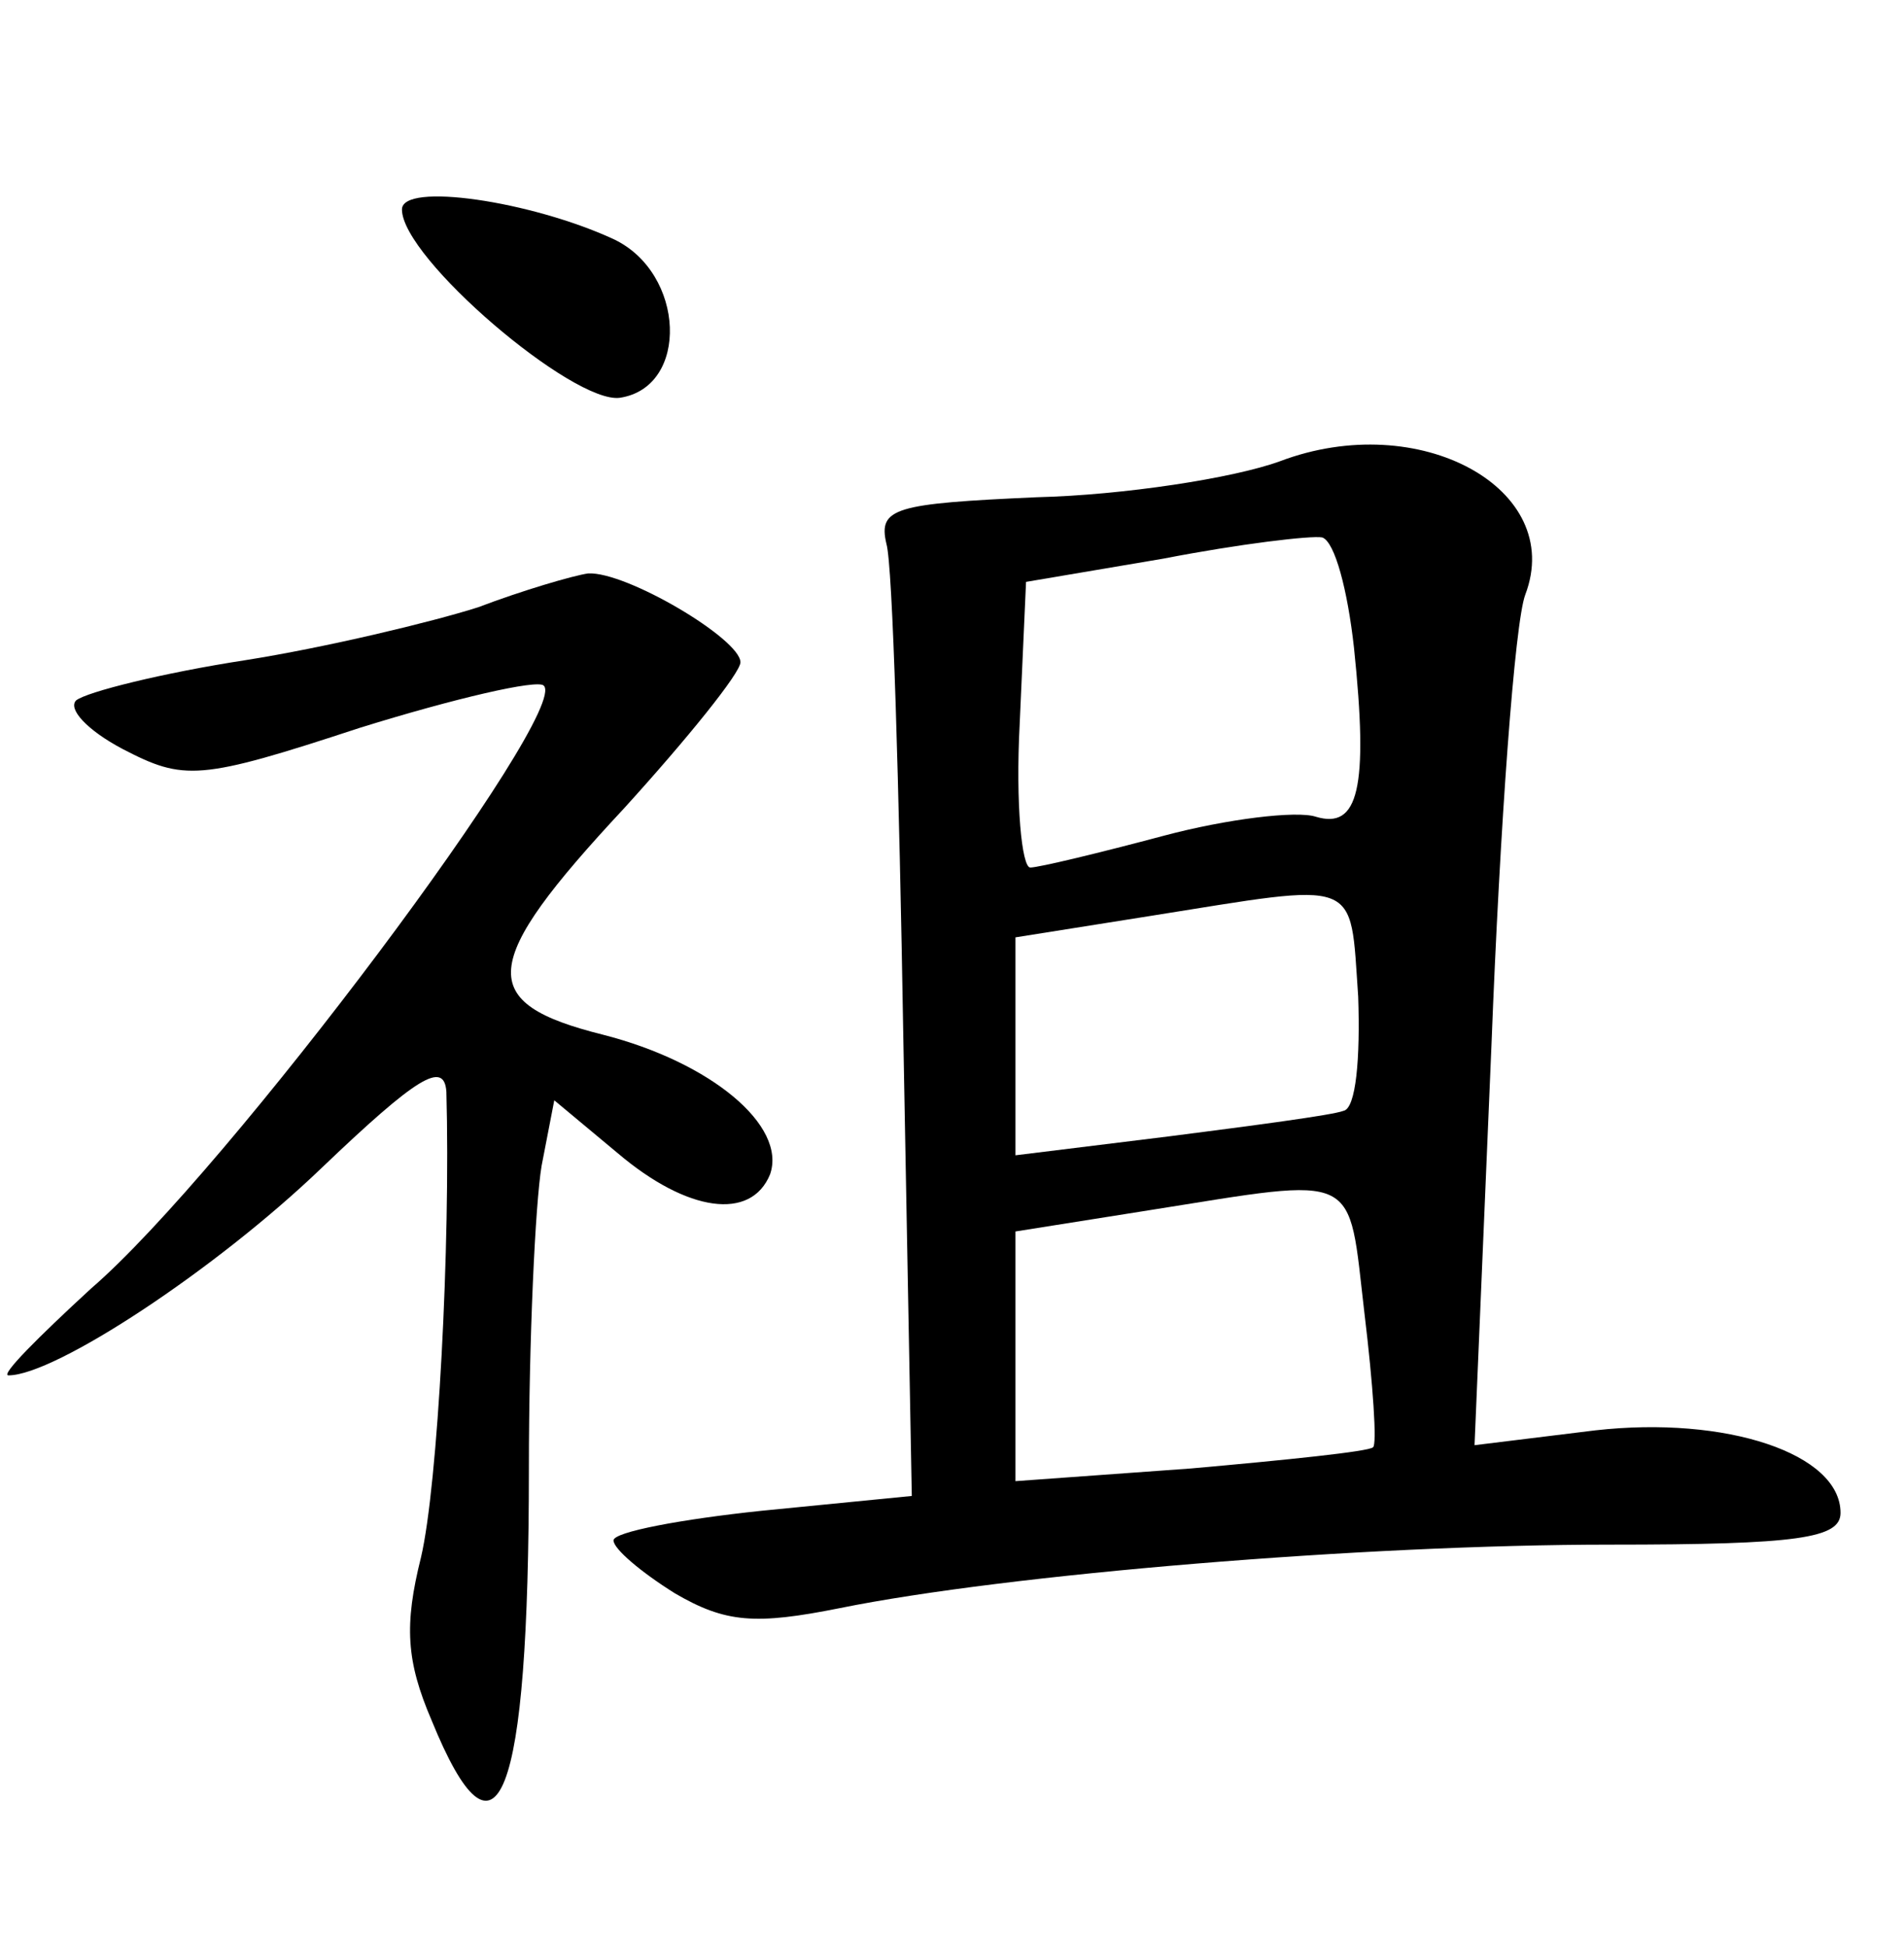 <?xml version="1.0" standalone="no"?>
<!DOCTYPE svg PUBLIC "-//W3C//DTD SVG 20010904//EN"
 "http://www.w3.org/TR/2001/REC-SVG-20010904/DTD/svg10.dtd">
<svg version="1.0" xmlns="http://www.w3.org/2000/svg"
 width="90pt" height="92pt" viewBox="0 0 90 92"
 preserveAspectRatio="xMidYMid meet">
<g transform="translate(0,92) scale(0.1,-0.1)"
fill="#000000" stroke="none">
<path d="M190 821 c0 -23 81 -92 103 -89 33 5 31 59 -3 75 -39 18 -100 27
-100 14z"/>
<path d="M605 702 c-22 -8 -74 -16 -115 -17 -67 -3 -75 -5 -71 -22 3 -10 6
-115 8 -234 l4 -216 -71 -7 c-38 -4 -70 -10 -70 -14 0 -4 13 -15 29 -25 24
-14 38 -15 78 -7 79 16 248 30 364 30 89 0 109 3 109 15 0 28 -54 46 -116 39
l-57 -7 8 189 c4 104 11 200 16 213 19 50 -50 88 -116 63z m35 -88 c7 -67 2
-86 -18 -80 -9 3 -42 -1 -72 -9 -30 -8 -59 -15 -63 -15 -4 0 -7 30 -5 68 l3
67 65 11 c36 7 70 11 75 10 6 -2 12 -25 15 -52z m2 -165 c1 -29 -1 -53 -7 -54
-5 -2 -43 -7 -82 -12 l-73 -9 0 52 0 51 63 10 c101 16 95 19 99 -38z m3 -150
c4 -33 6 -62 4 -63 -2 -2 -41 -6 -86 -10 l-83 -6 0 59 0 59 63 10 c101 16 94
19 102 -49z"/>
<path d="M226 633 c-22 -7 -72 -19 -110 -25 -39 -6 -75 -15 -80 -19 -4 -4 5
-14 22 -23 29 -15 36 -15 112 10 45 14 84 23 87 20 13 -12 -150 -230 -214
-285 -25 -23 -43 -41 -39 -41 22 0 98 50 148 98 45 43 58 51 59 36 2 -72 -4
-186 -12 -220 -8 -32 -7 -49 5 -77 31 -76 46 -39 46 119 0 61 3 125 6 143 l6
31 30 -25 c33 -28 63 -32 72 -10 8 23 -28 53 -79 66 -60 15 -59 33 10 107 30
33 55 64 55 69 0 11 -54 43 -72 42 -7 -1 -31 -8 -52 -16z"/>
</g>
</svg>
